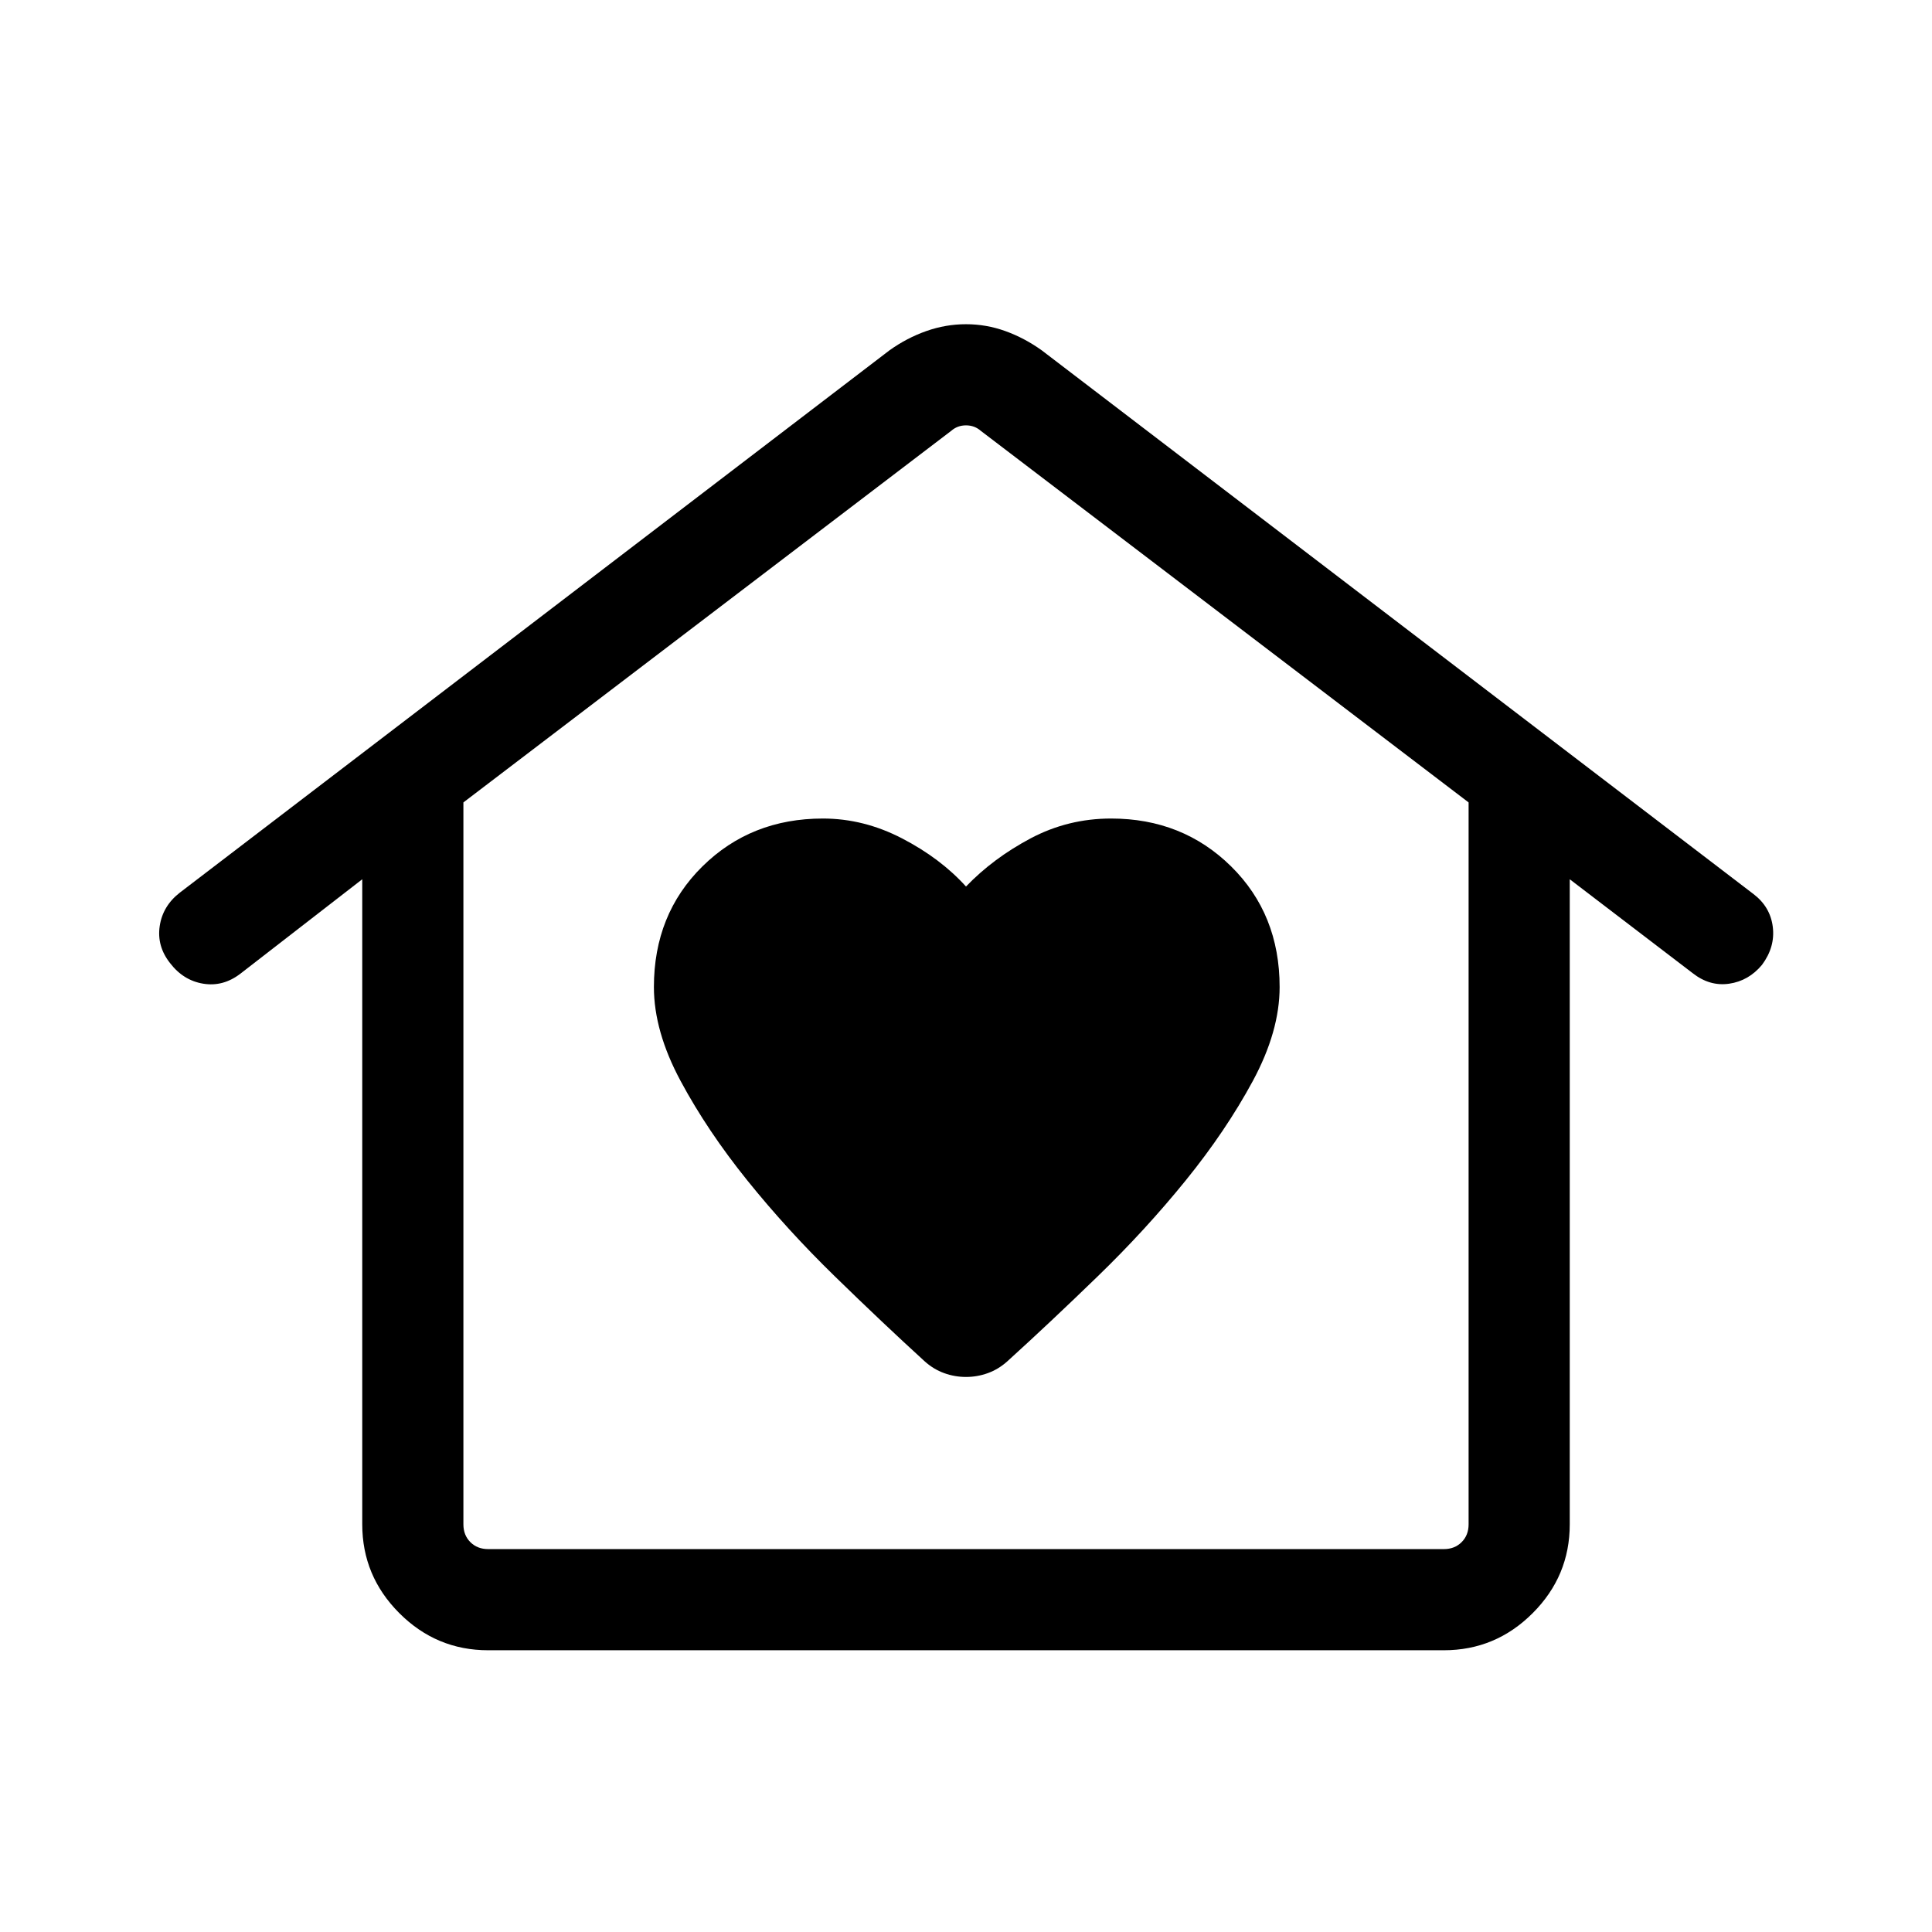 <svg xmlns="http://www.w3.org/2000/svg" viewBox="0 -960 960 960" width="32" height="32"><path d="M480-275.8q5.62 0 10.88-1.91 5.27-1.91 9.66-5.86 21.13-19.17 44.91-42.23 23.78-23.05 43.73-47.66 19.95-24.62 33.31-49.35 13.35-24.73 13.35-46.73 0-36.19-24.11-59.96-24.12-23.78-59.63-23.78-21.43 0-40.04 9.88-18.6 9.89-32.06 23.91-12.69-14.02-31.75-23.91-19.05-9.88-39.35-9.88-35.75 0-59.86 23.78-24.12 23.77-24.12 59.96 0 22 13.3 46.73 13.29 24.73 33.11 49.35 19.82 24.61 43.48 47.66 23.65 23.06 44.65 42.23 4.39 3.95 9.66 5.86 5.26 1.91 10.88 1.91ZM242.57-140q-25.71 0-44.14-18.43T180-202.57V-523.1l-60.51 46.89q-8.62 6.62-18.5 5-9.89-1.61-16.5-10.25-6.62-8.39-5.13-18.38 1.49-10 10-16.62l352.61-269.46q8.62-6.16 18.29-9.57 9.66-3.41 19.74-3.41 10.08 0 19.55 3.41 9.48 3.41 18.09 9.57l353.61 270.13q8.4 6.36 9.64 16.36 1.24 9.99-5.38 18.88-6.61 7.93-16.28 9.34-9.67 1.41-18.1-5.2L780-523.1v320.53q0 25.71-18.43 44.14T717.43-140H242.57Zm0-50.26h474.86q5.39 0 8.85-3.46t3.46-8.85v-358.71L487.31-745.95q-3.08-2.69-7.31-2.69-4.23 0-7.31 2.69L230.26-561.28v358.71q0 5.39 3.46 8.85t8.85 3.46Zm0 0H230.26h499.48-487.17Z"/></svg>